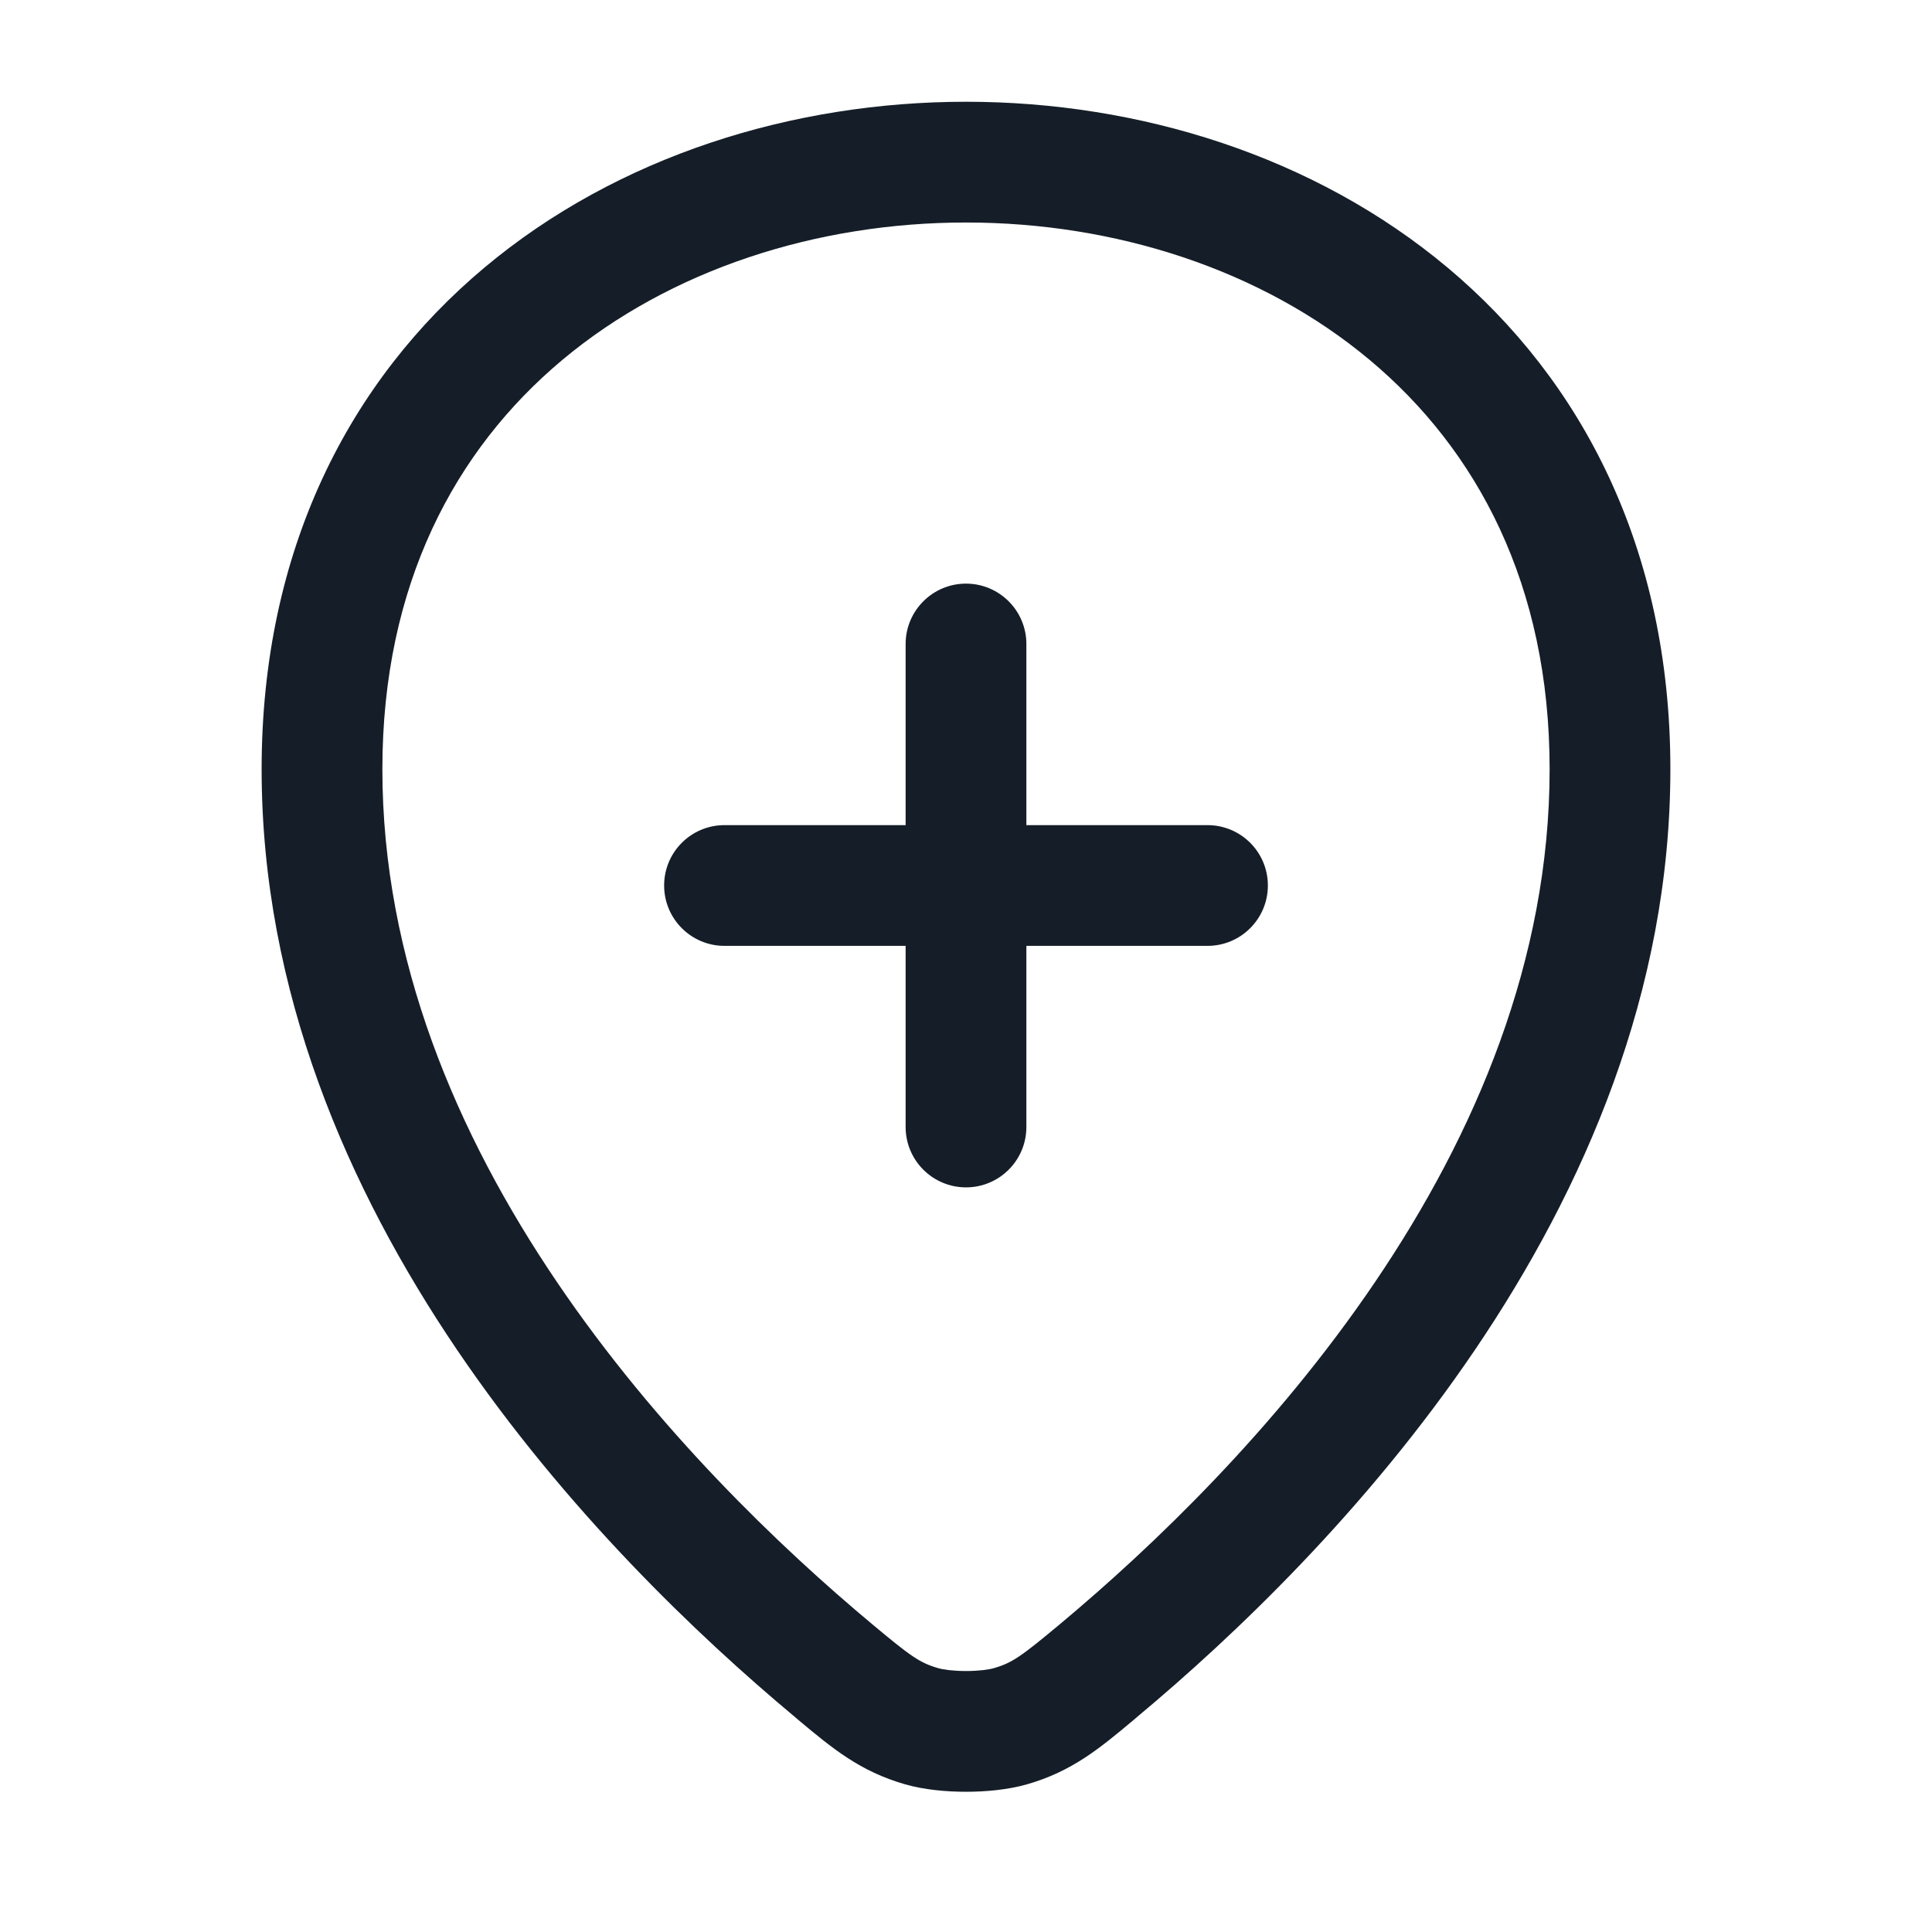<svg xmlns="http://www.w3.org/2000/svg" viewBox="0 0 24 24">
  <defs/>
  <path fill="#151E28" d="M20.75,9.555 C20.75,12.323 19.671,14.777 18.324,16.766 C16.976,18.756 15.333,20.321 14.13,21.325 L14.081,21.367 C13.66,21.719 13.318,22.005 12.756,22.166 C12.517,22.234 12.241,22.258 12,22.258 C11.759,22.258 11.483,22.234 11.245,22.166 C10.683,22.005 10.34,21.719 9.919,21.367 L9.87,21.325 C8.667,20.321 7.024,18.756 5.676,16.766 C4.329,14.777 3.25,12.323 3.25,9.555 C3.25,6.822 4.346,4.725 6.018,3.324 C7.673,1.937 9.852,1.264 12,1.264 C14.148,1.264 16.327,1.937 17.982,3.324 C19.654,4.725 20.75,6.822 20.75,9.555 Z M4.75,9.555 C4.75,11.927 5.675,14.091 6.918,15.925 C8.16,17.759 9.692,19.222 10.832,20.174 C11.311,20.574 11.425,20.657 11.657,20.723 C11.714,20.74 11.84,20.758 12,20.758 C12.161,20.758 12.286,20.74 12.344,20.723 C12.575,20.657 12.689,20.574 13.169,20.174 C14.309,19.222 15.84,17.759 17.082,15.925 C18.325,14.091 19.25,11.927 19.25,9.555 C19.25,7.261 18.346,5.587 17.018,4.474 C15.673,3.347 13.852,2.764 12,2.764 C10.148,2.764 8.327,3.347 6.982,4.474 C5.654,5.587 4.75,7.261 4.75,9.555 Z M12.75,8 L12.75,10.25 L15,10.25 C15.414,10.25 15.75,10.585 15.75,11 C15.75,11.414 15.414,11.75 15,11.75 L12.75,11.75 L12.75,14 C12.75,14.414 12.414,14.75 12,14.75 C11.586,14.75 11.25,14.414 11.25,14 L11.25,11.75 L9,11.75 C8.586,11.75 8.25,11.414 8.25,11 C8.25,10.585 8.586,10.25 9,10.25 L11.25,10.25 L11.25,8 C11.25,7.586 11.586,7.25 12,7.25 C12.414,7.25 12.75,7.586 12.75,8 Z"/>
</svg>

